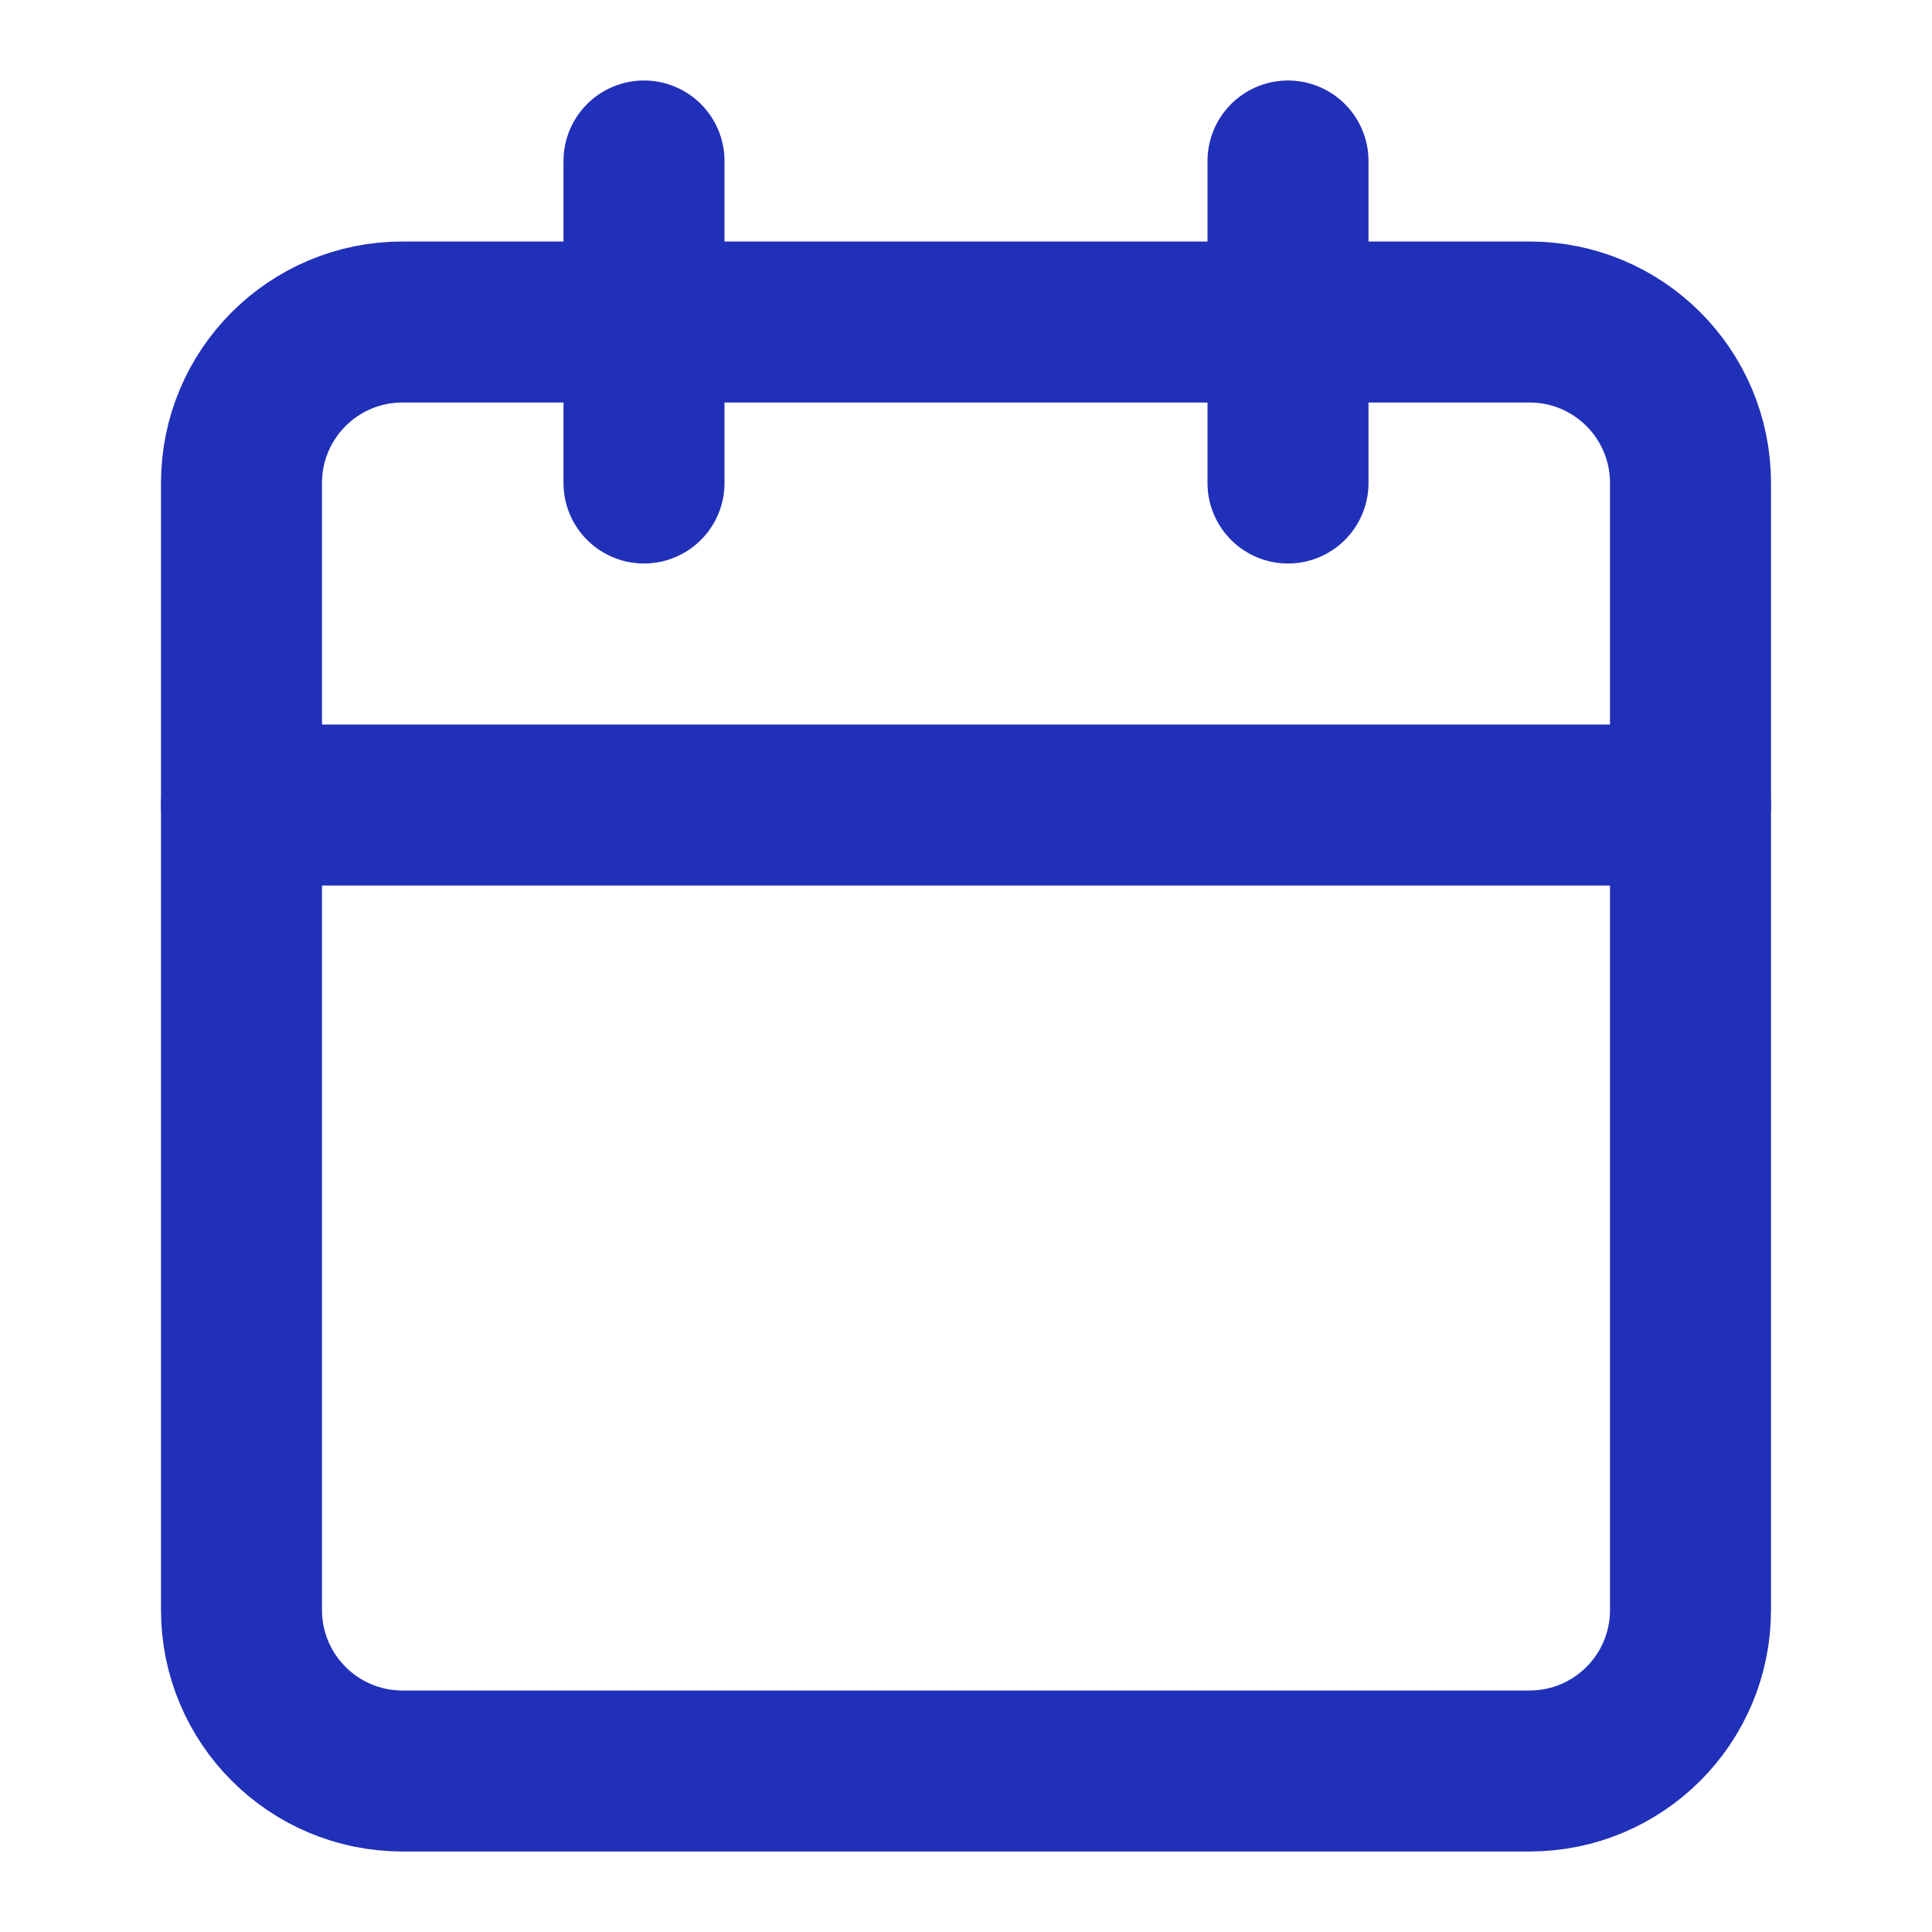 <svg width="24" height="24" viewBox="0 0 24 24" fill="none" xmlns="http://www.w3.org/2000/svg">
<path d="M19 4H5C3.895 4 3 4.895 3 6V20C3 21.105 3.895 22 5 22H19C20.105 22 21 21.105 21 20V6C21 4.895 20.105 4 19 4Z" stroke="#2130B8" stroke-width="2" stroke-linecap="round" stroke-linejoin="round"/>
<path d="M16 2V6" stroke="#2130B8" stroke-width="2" stroke-linecap="round" stroke-linejoin="round"/>
<path d="M8 2V6" stroke="#2130B8" stroke-width="2" stroke-linecap="round" stroke-linejoin="round"/>
<path d="M3 10H21" stroke="#2130B8" stroke-width="2" stroke-linecap="round" stroke-linejoin="round"/>
</svg>
